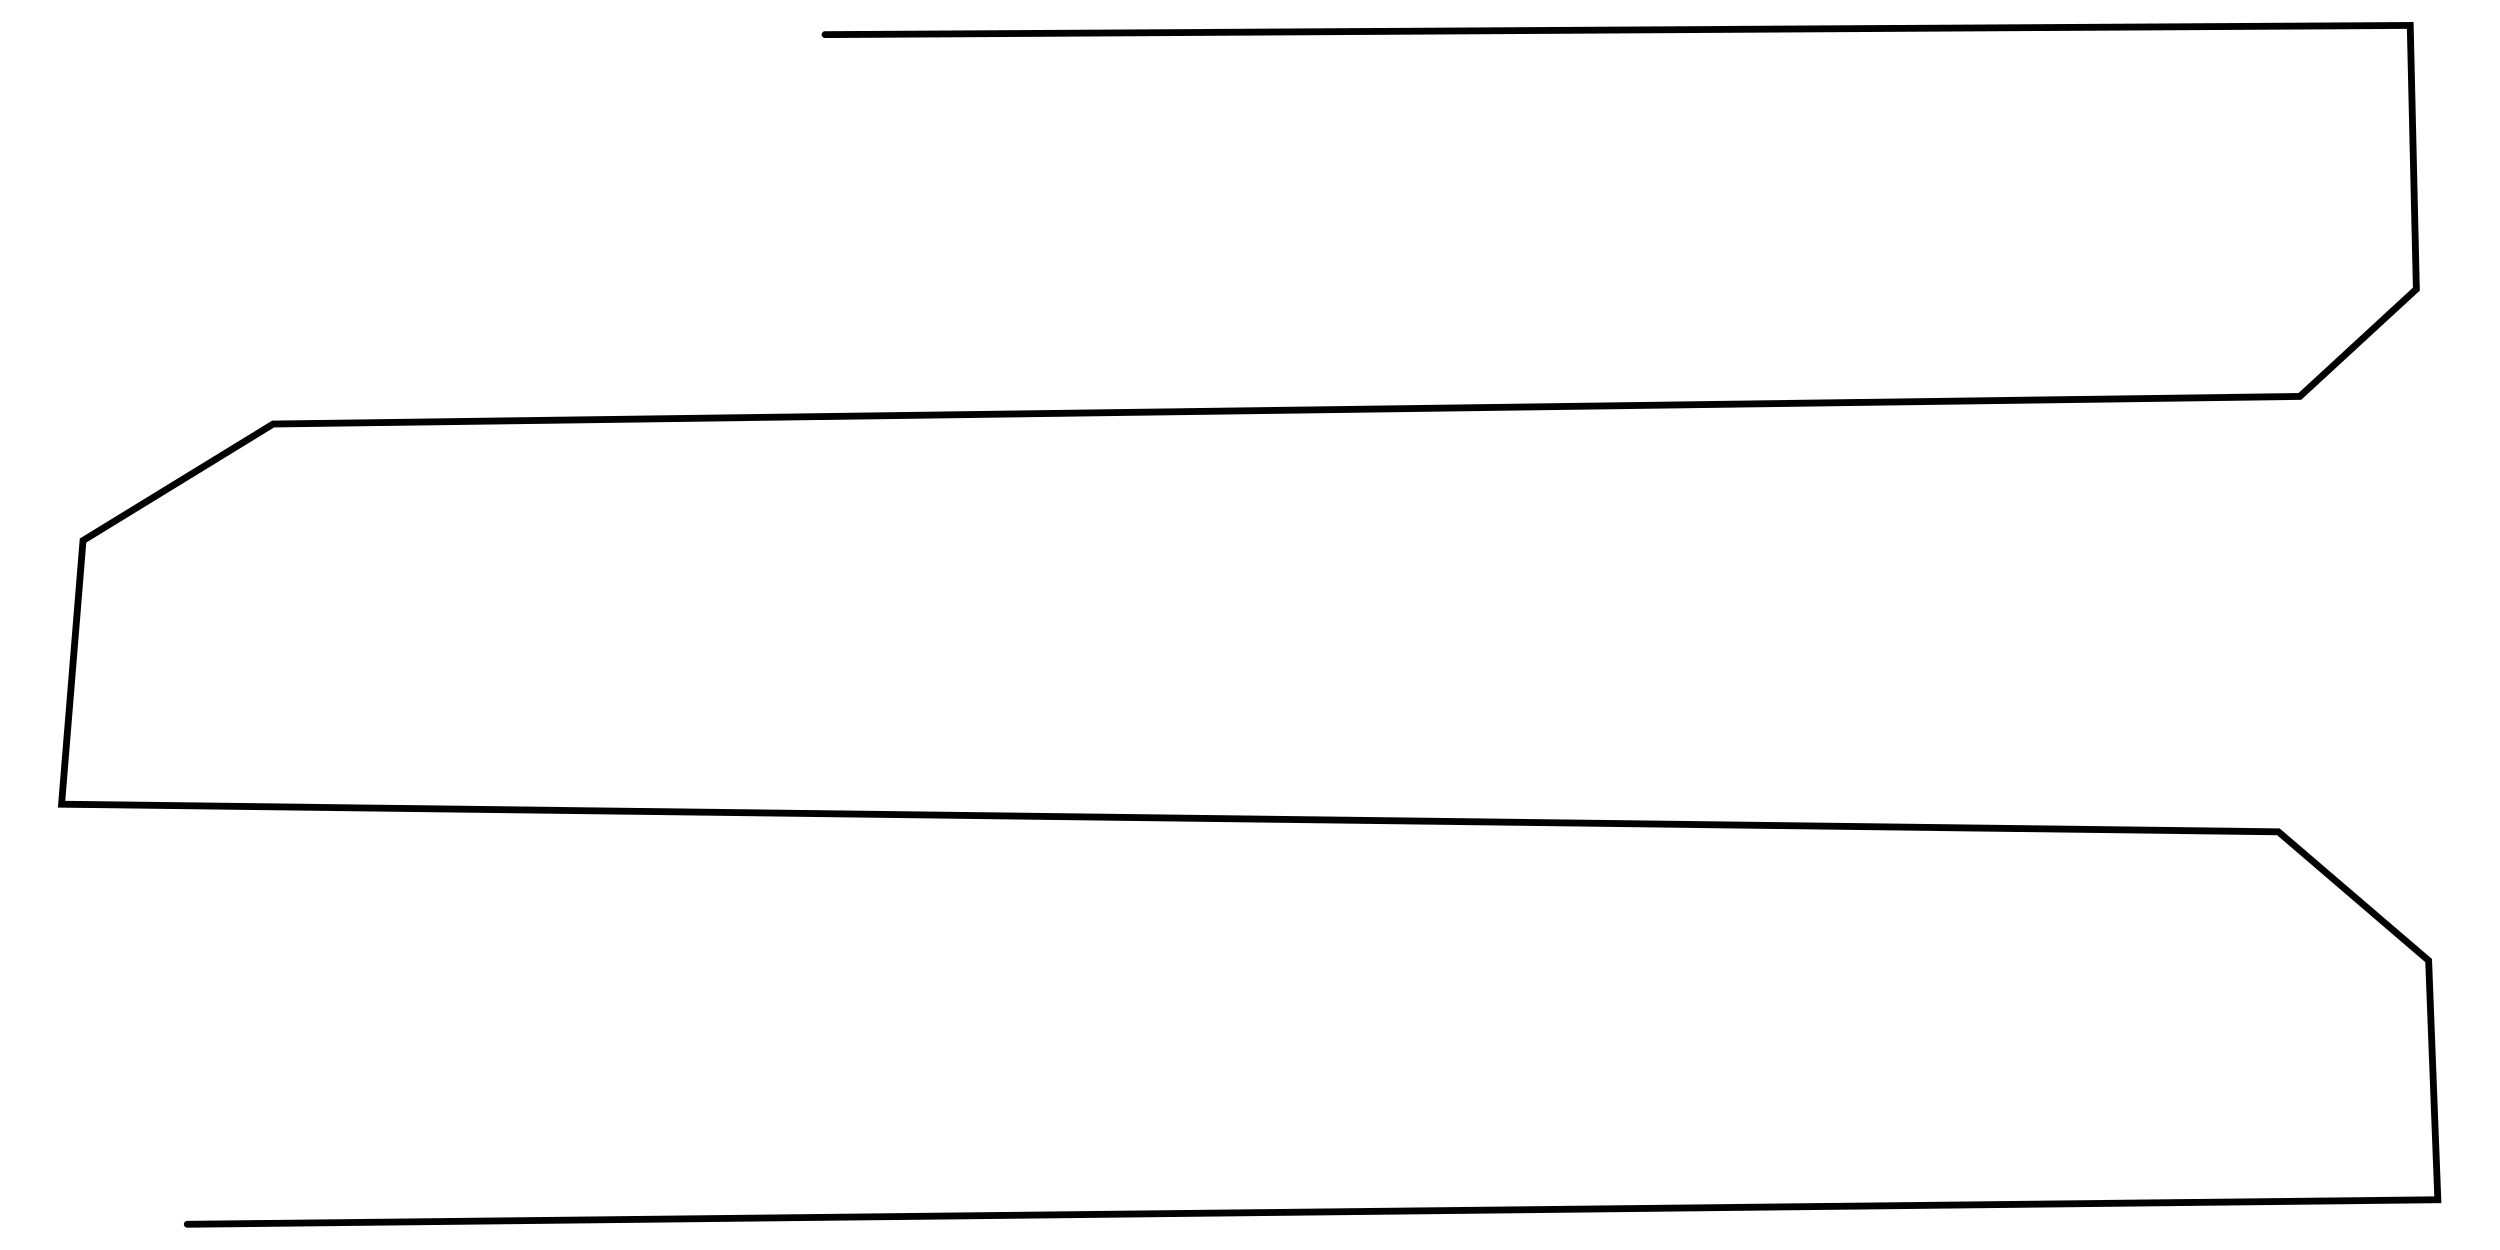 <svg xmlns="http://www.w3.org/2000/svg" version="1.1" xmlns:xlink="http://www.w3.org/1999/xlink" xmlns:svgjs="http://svgjs.dev/svgjs" viewBox="0 0 800 400"><path d="M257.848,13.453C257.848,13.453,721.525,10.762,721.525,10.762C721.525,10.762,723.318,87.892,723.318,87.892C723.318,87.892,689.238,119.283,689.238,119.283C689.238,119.283,96.413,127.354,96.413,127.354C96.413,127.354,40.807,161.435,40.807,161.435C40.807,161.435,34.529,238.565,34.529,238.565C34.529,238.565,682.96,246.637,682.96,246.637C682.96,246.637,726.906,284.305,726.906,284.305C726.906,284.305,729.596,354.26,729.596,354.26C729.596,354.26,71.3,361.435,71.3,361.435" fill="none" stroke-width="2" stroke="hsl(0, 0%, 65%)" stroke-linecap="round" stroke-dasharray="0 0" transform="matrix(1.094,0,0,1.094,-18.073,-3.639)"></path><defs><linearGradient id="SvgjsLinearGradient1001"><stop stop-color="hsl(37, 99%, 67%)" offset="0"></stop><stop stop-color="hsl(316, 73%, 52%)" offset="1"></stop></linearGradient></defs></svg>